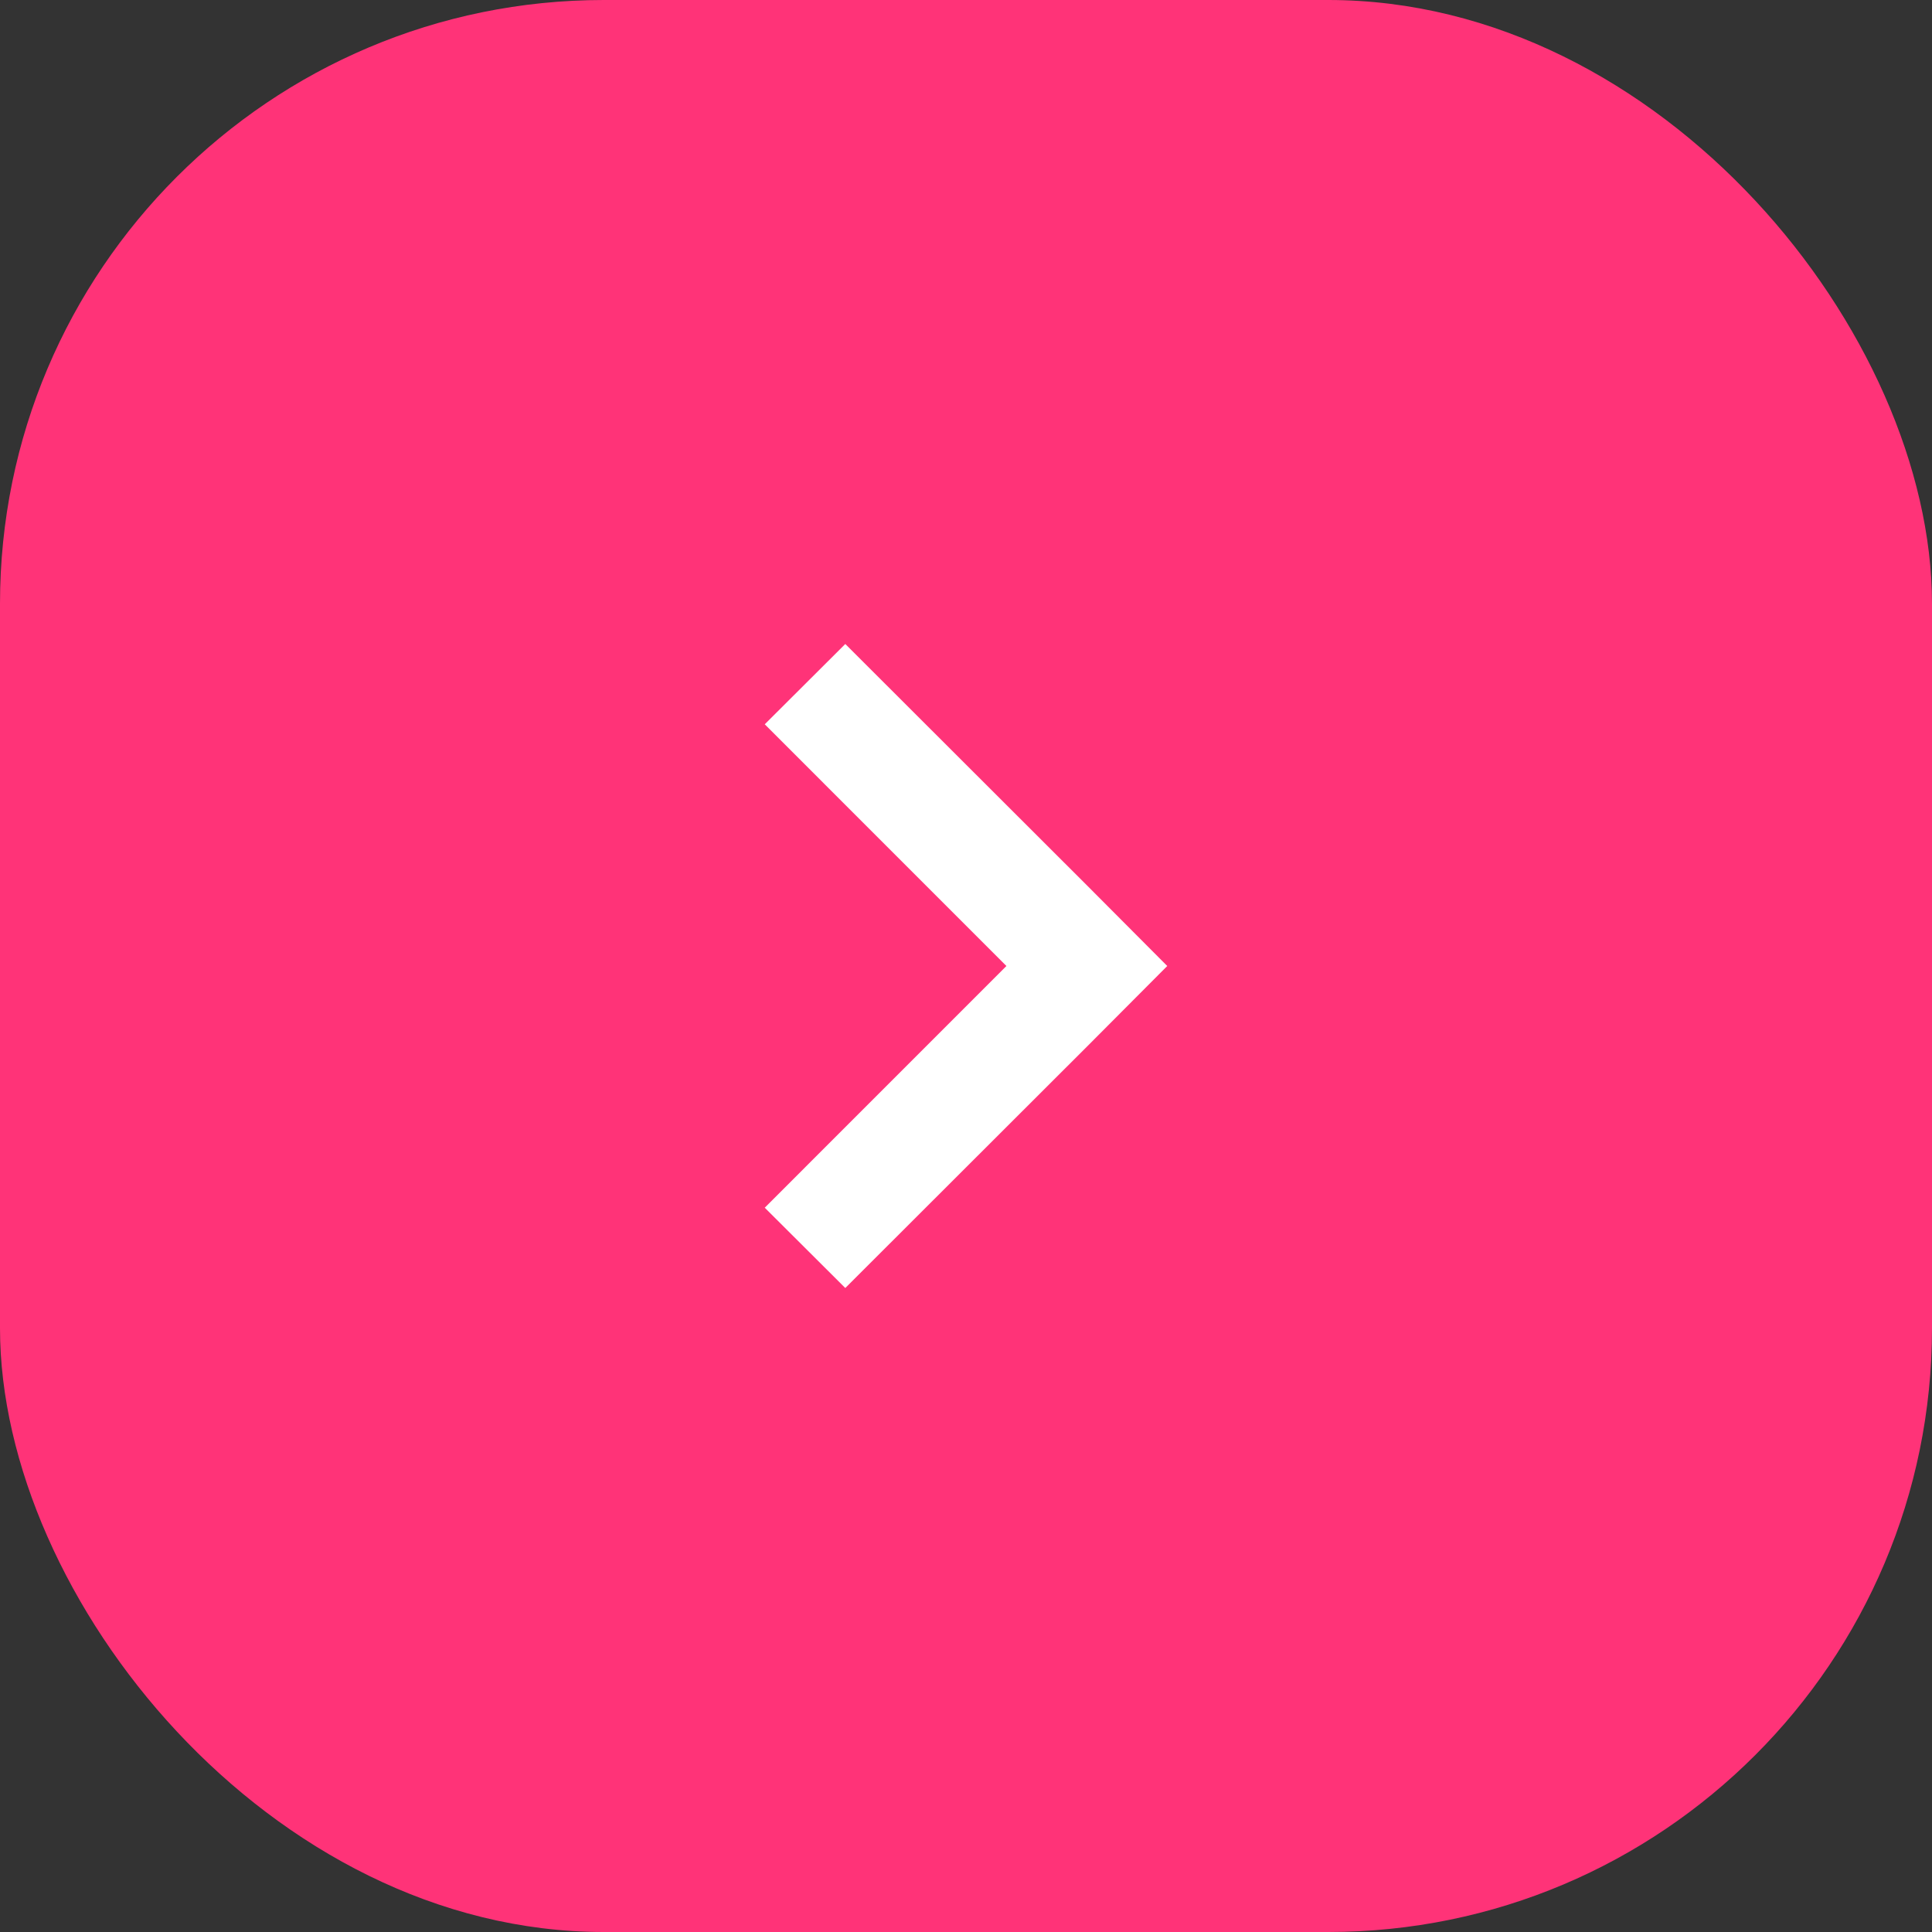 <svg width="48" height="48" viewBox="0 0 48 48" fill="none" xmlns="http://www.w3.org/2000/svg">
<rect x="0" y="0" width="48" height="48" fill="#333333" stroke="none"/>
<rect width="48" height="48" rx="15" fill="#FF3378"/>
<path d="M27.006 21.998L21.001 16L19 17.995L25.004 24L19 30.005L21.001 32L27.006 26.002L29 24L27.006 21.998Z" fill="white"/>
</svg>

